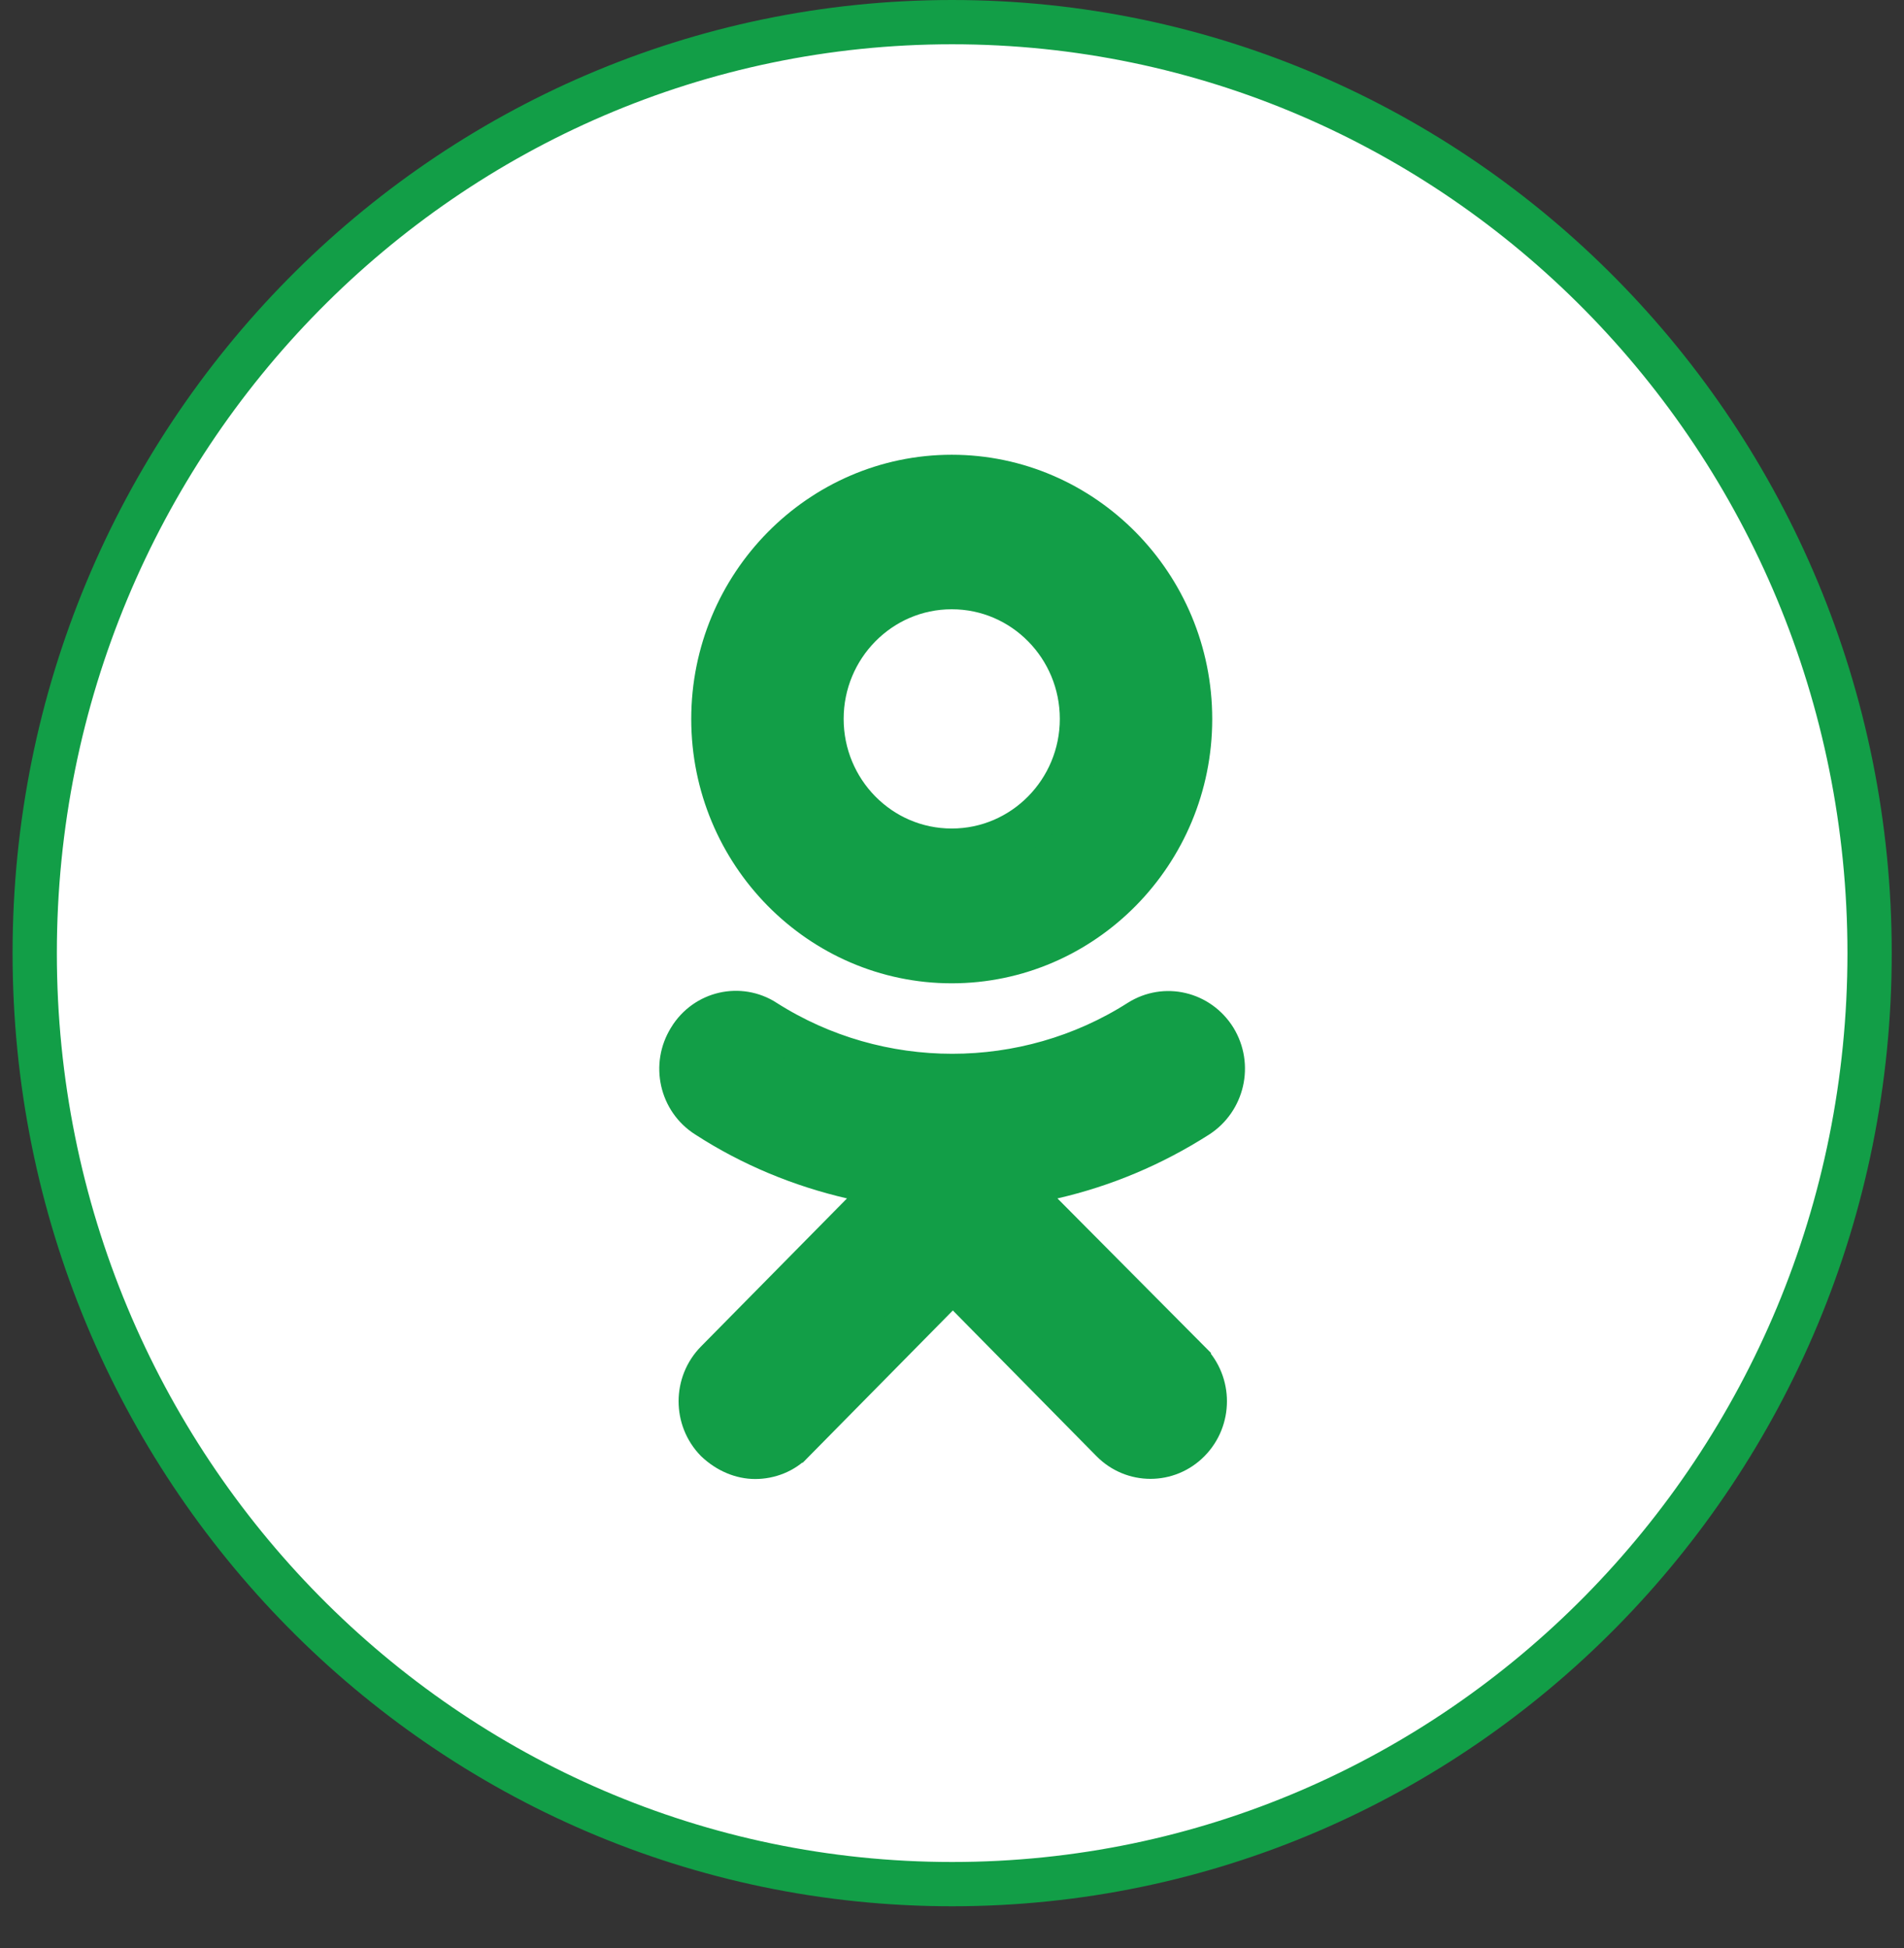 <svg width="43" height="44" viewBox="0 0 43 44" fill="none" xmlns="http://www.w3.org/2000/svg">
<rect x="0" y="0" width="43" height="44" fill="#333333" stroke="none"/>
<path d="M42.223 21.528C42.223 33.148 32.94 42.555 21.503 42.555C10.067 42.555 0.784 33.148 0.784 21.528C0.784 9.908 10.067 0.5 21.503 0.5C32.94 0.5 42.223 9.908 42.223 21.528Z" fill="white" stroke="#129E47"/>
<path d="M26.877 16.24C26.877 19.258 24.454 21.709 21.494 21.709C18.534 21.709 16.111 19.258 16.111 16.24C16.111 13.222 18.534 10.771 21.494 10.771C24.451 10.771 26.877 13.222 26.877 16.24ZM24.435 16.237C24.435 14.602 23.127 13.261 21.494 13.261C19.865 13.261 18.553 14.602 18.553 16.237C18.553 17.872 19.861 19.213 21.494 19.213C23.123 19.213 24.435 17.872 24.435 16.237Z" fill="#129E47" stroke="#129E47"/>
<path d="M23.77 26.58L22.894 26.782L23.527 27.42L26.847 30.762C26.847 30.763 26.847 30.763 26.848 30.763C27.33 31.253 27.33 32.047 26.847 32.537C26.368 33.023 25.597 33.023 25.118 32.537L21.875 29.247L21.519 28.885L21.163 29.247L17.92 32.537L17.919 32.537L17.912 32.545C17.686 32.785 17.369 32.905 17.054 32.905C16.759 32.905 16.444 32.78 16.183 32.532C15.705 32.042 15.706 31.251 16.188 30.762L19.484 27.419L20.111 26.782L19.24 26.58C18.094 26.315 16.982 25.858 15.976 25.206L15.976 25.206L15.971 25.203C15.387 24.835 15.215 24.056 15.581 23.472L15.581 23.472L15.583 23.467C15.947 22.872 16.706 22.707 17.271 23.071L17.273 23.073C19.843 24.71 23.168 24.71 25.736 23.073C26.312 22.709 27.061 22.885 27.428 23.47C27.793 24.066 27.61 24.834 27.036 25.205C26.011 25.859 24.917 26.316 23.77 26.58Z" fill="#129E47" stroke="#129E47"/>
</svg>
